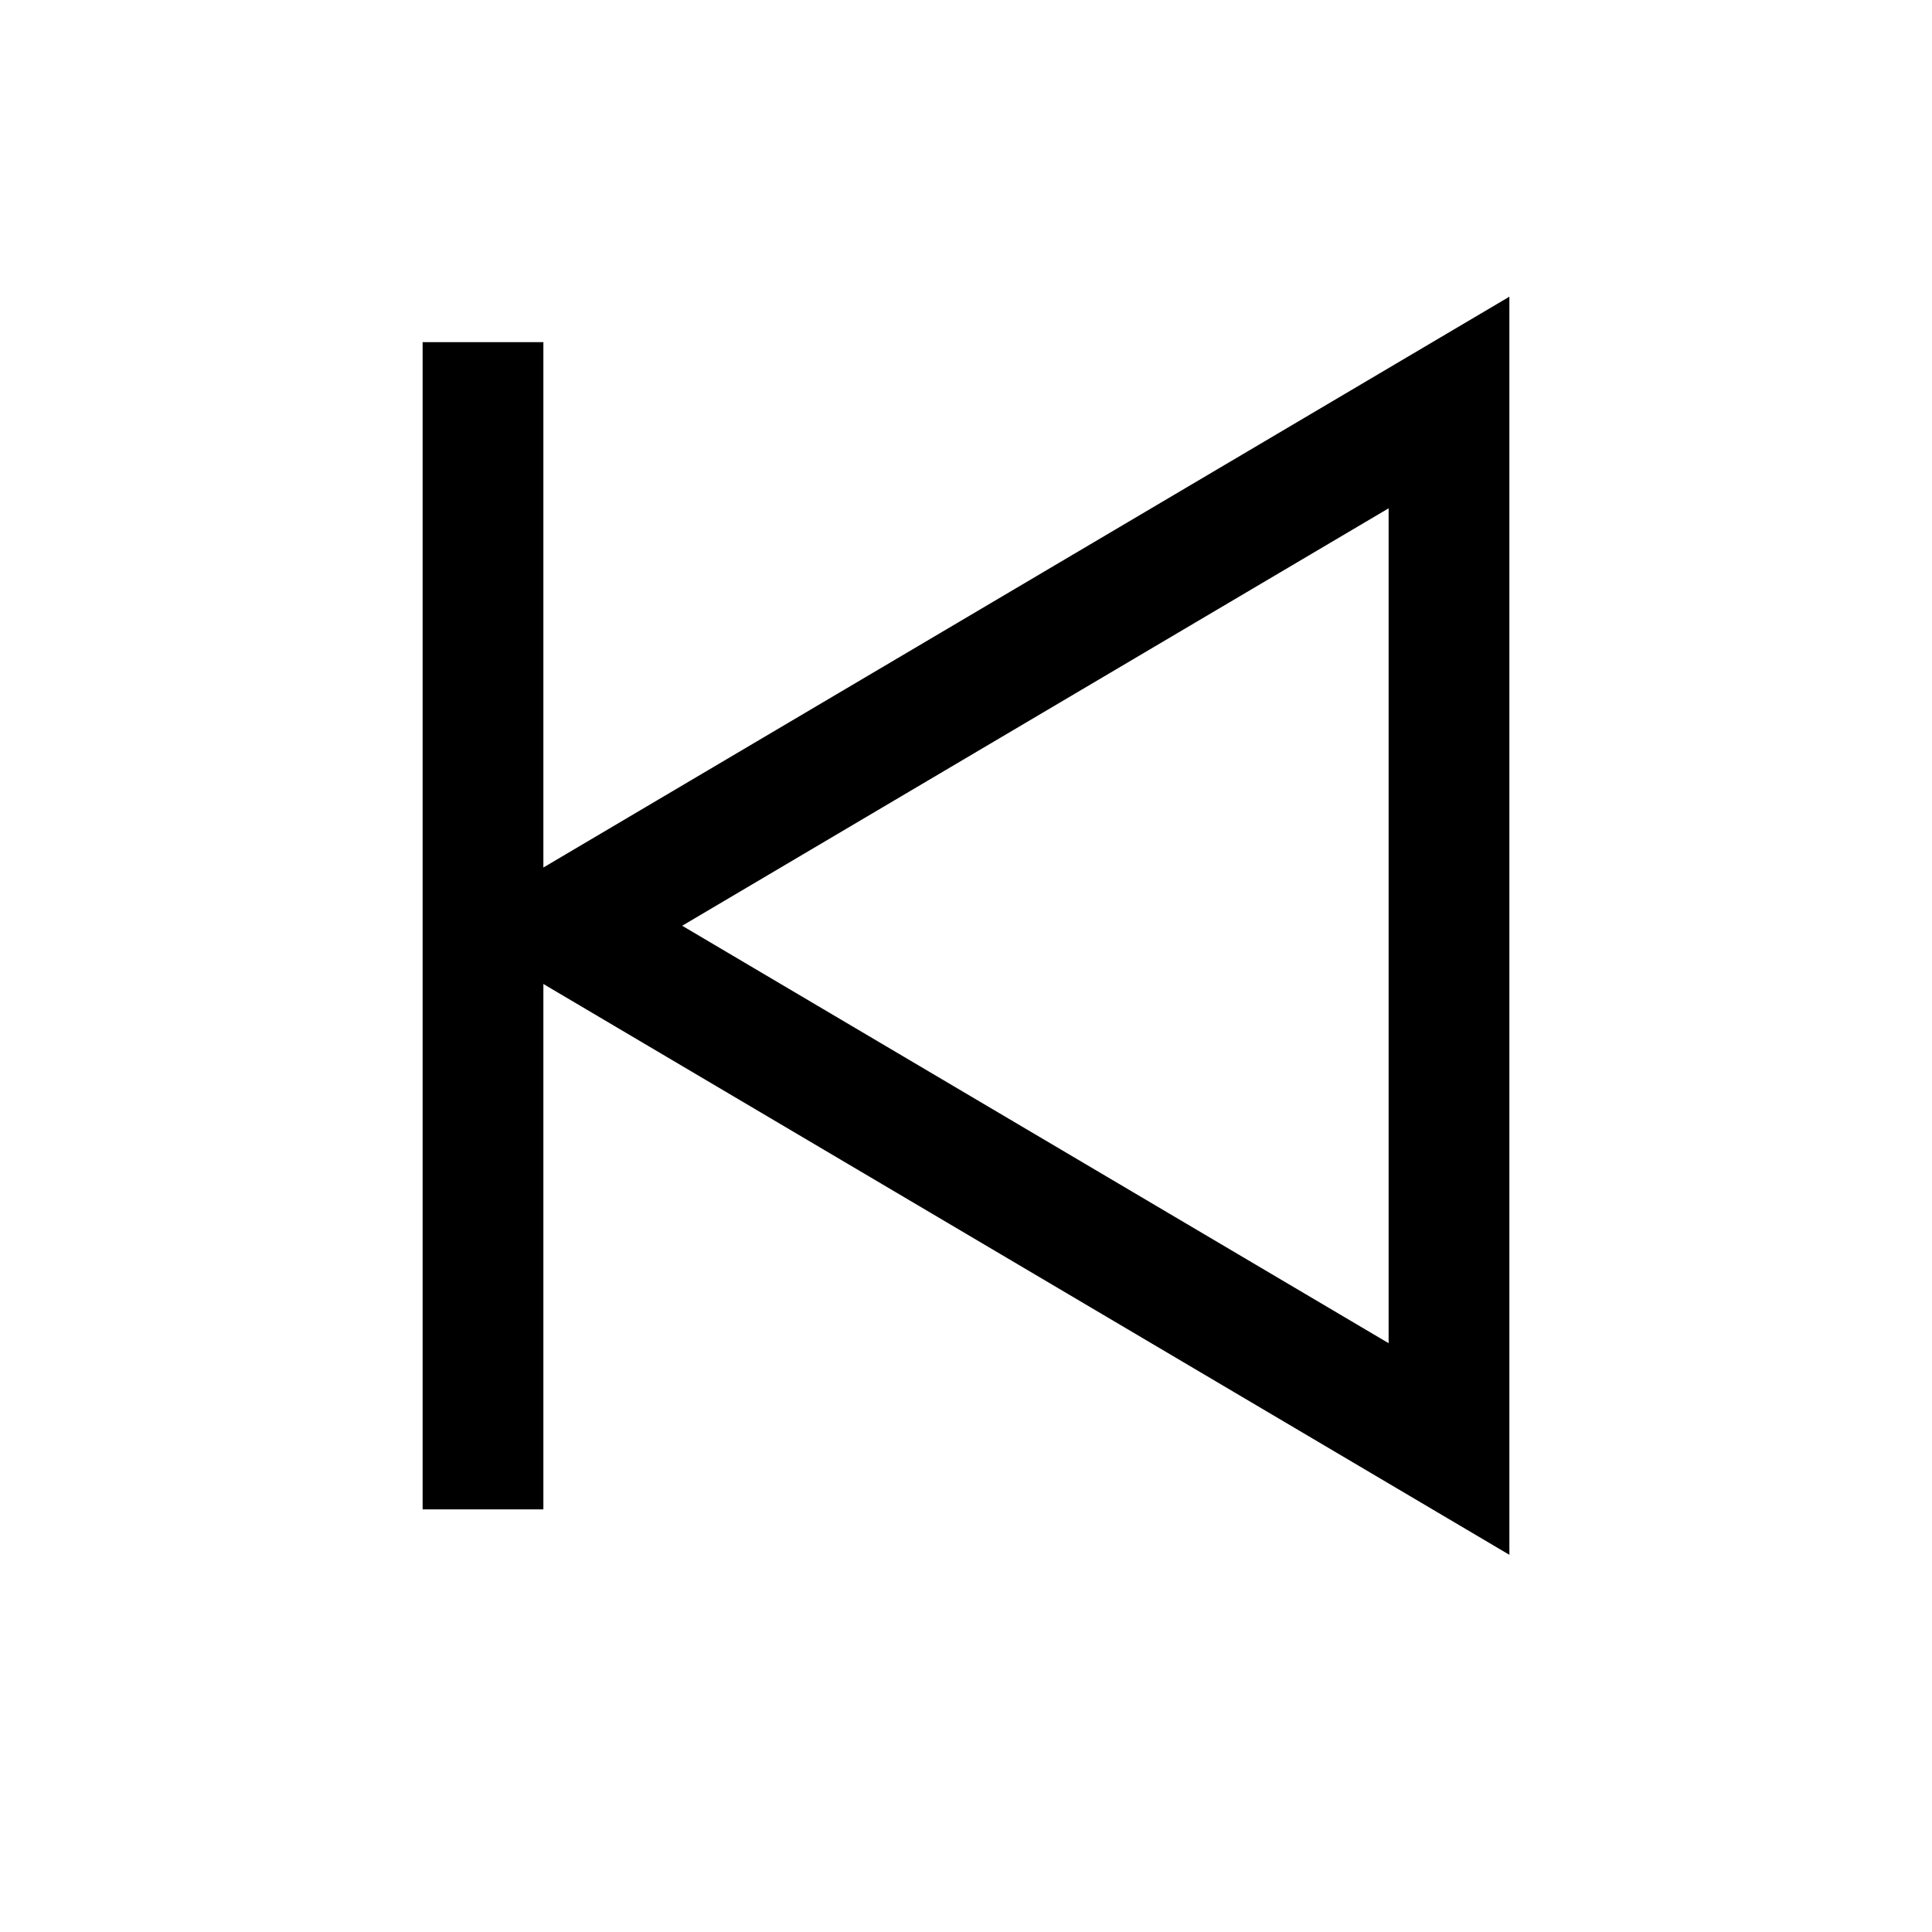 <svg xmlns="http://www.w3.org/2000/svg" width="48" height="48" viewBox="0 0 24 24" aria-labelledby="previousIconTitle" stroke="#000" stroke-width="1.5" stroke-linecap="square" fill="none" color="#000"><path d="M7 11.5L18 18V5zM6 18V5"/></svg>